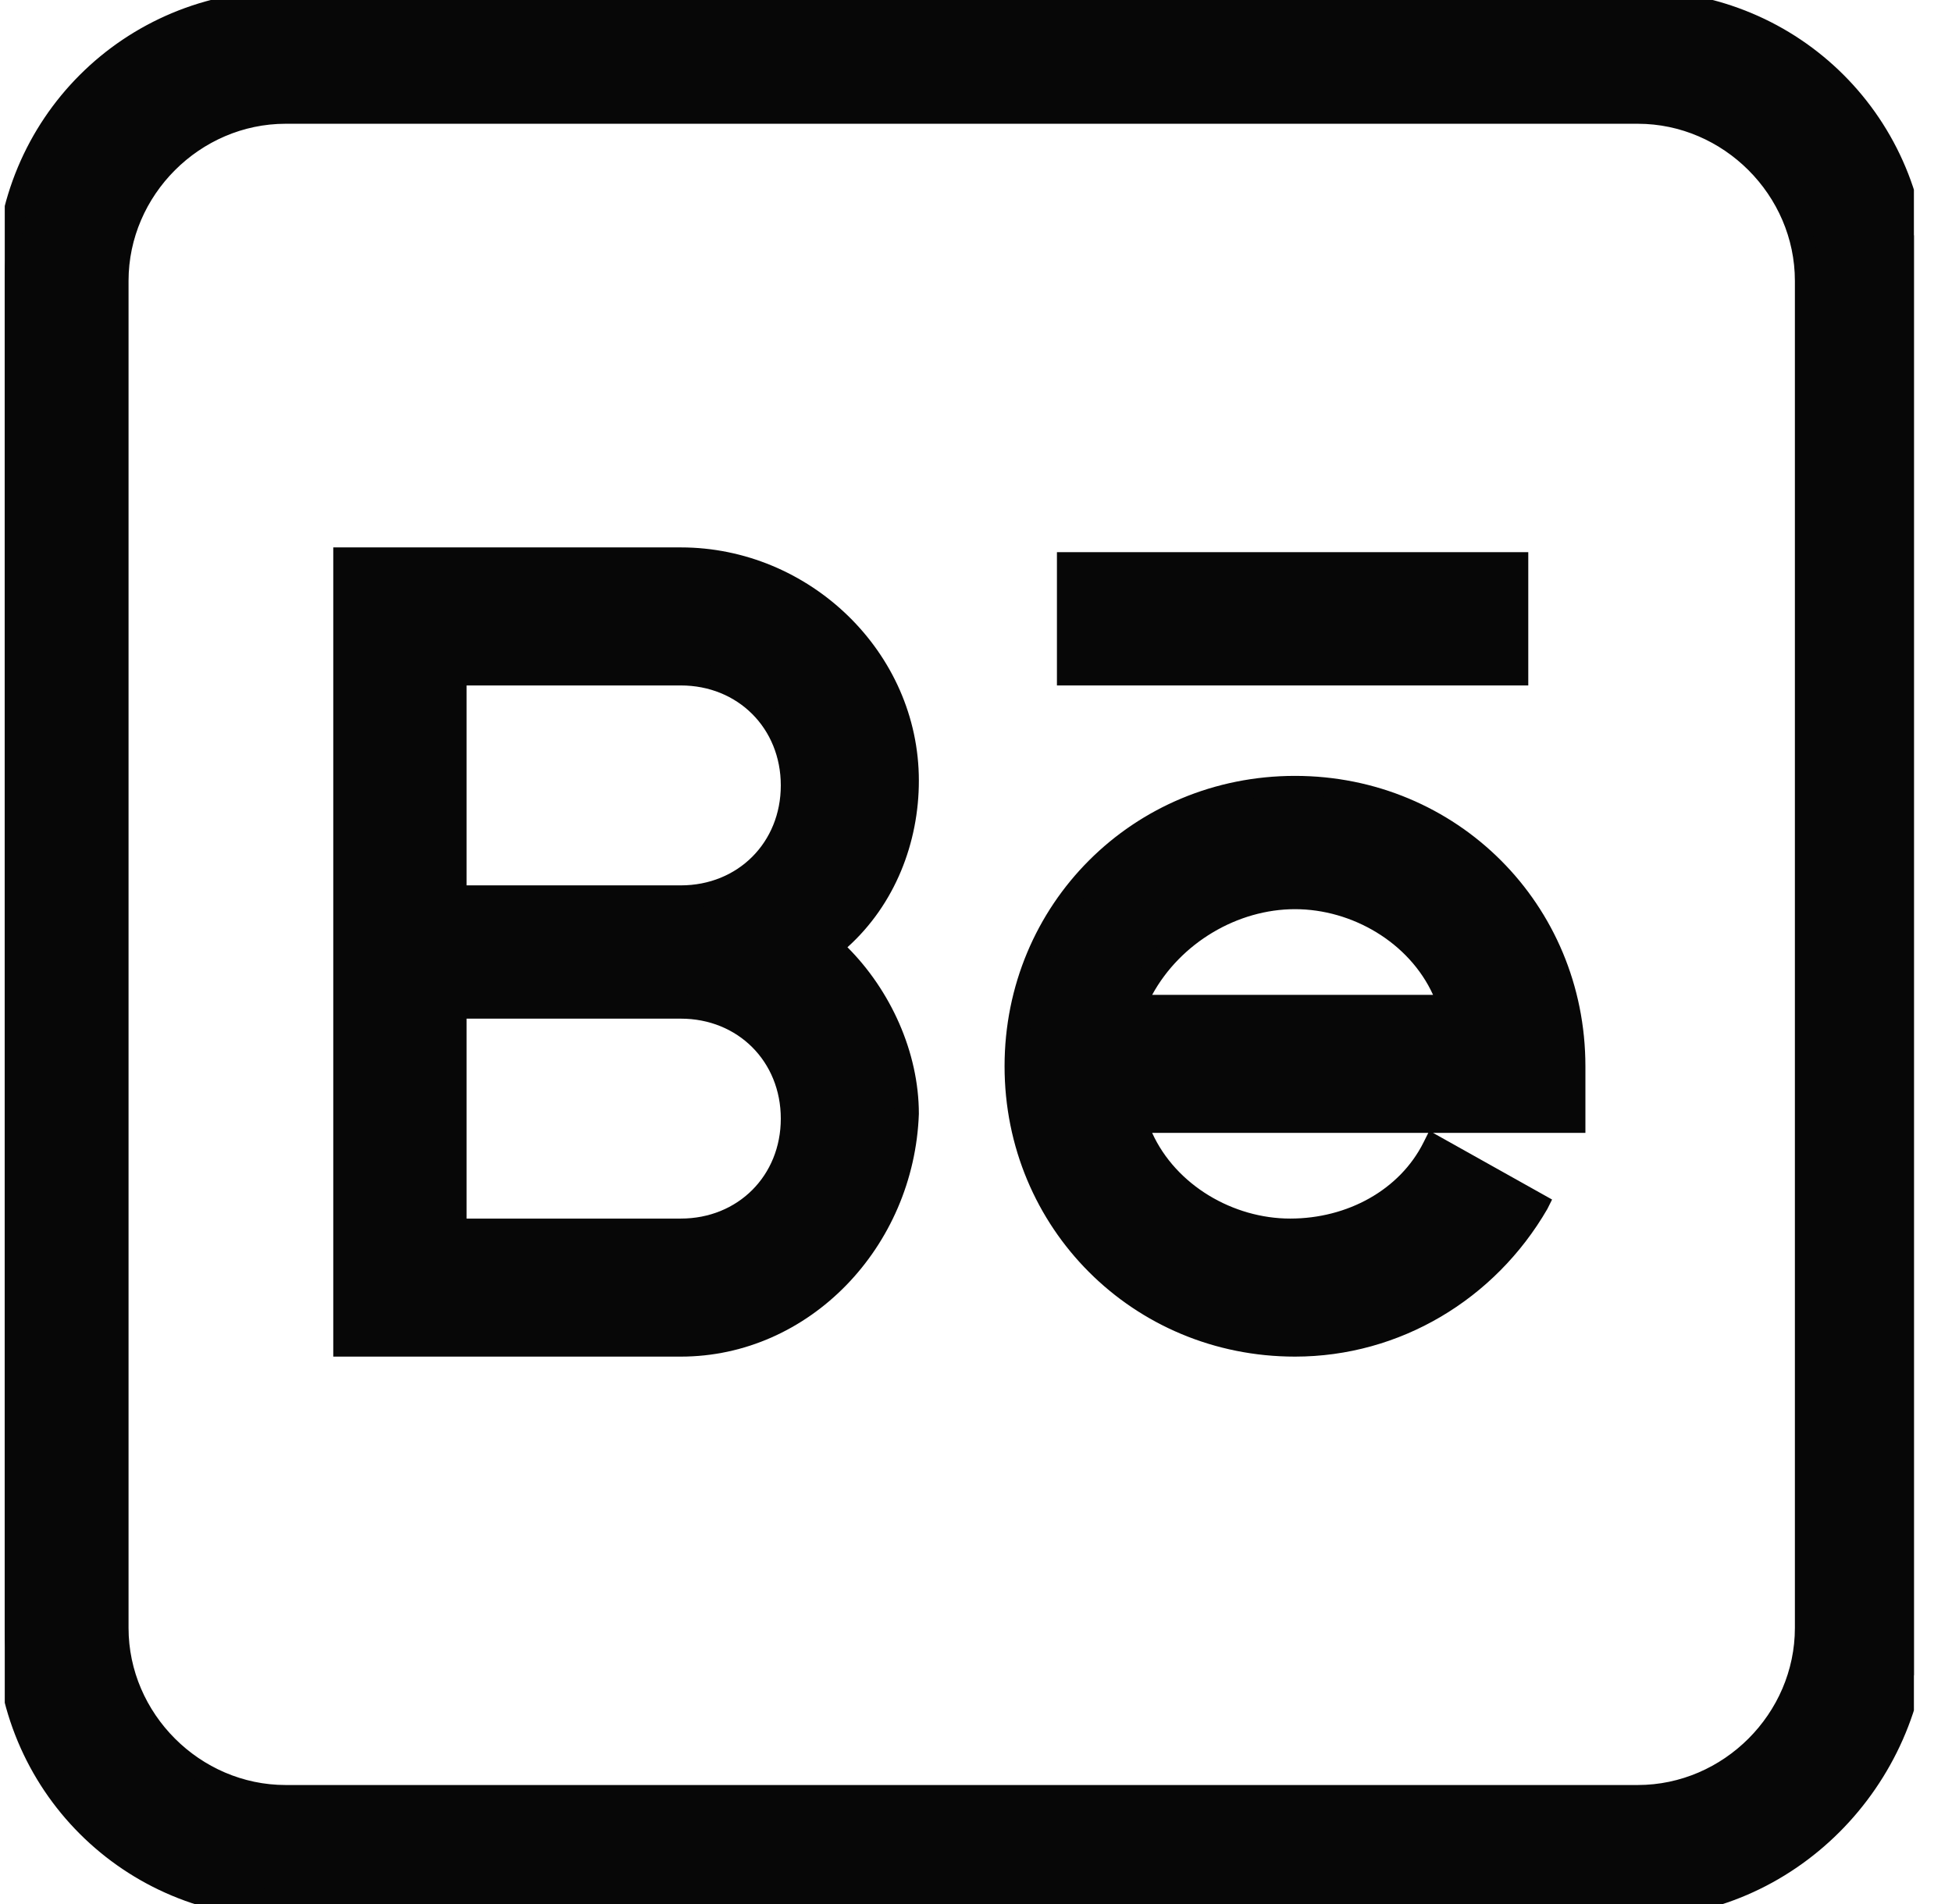 <svg version="1.1" id="Слой_1" xmlns="http://www.w3.org/2000/svg" xmlns:xlink="http://www.w3.org/1999/xlink" x="0" y="0" viewBox="0 0 41 40" xml:space="preserve"><style>.st1{fill:#070707}</style><defs><path id="SVGID_1_" d="M.1 0h40.1v40H.1z"/></defs><clipPath id="SVGID_00000170254406426516944930000006177688000046018994_"><use xlink:href="#SVGID_1_" overflow="visible"/></clipPath><g clip-path="url(#SVGID_00000170254406426516944930000006177688000046018994_)"><path class="st1" d="M34.3 0H6C2.7 0 .1 2.6.1 5.9v28.3C.1 37.4 2.7 40 6 40h28.4c3.2 0 5.9-2.6 5.9-5.9V5.9c-.1-3.3-2.7-5.9-6-5.9zm3.5 34.1c0 1.9-1.6 3.5-3.5 3.5H6c-1.9 0-3.5-1.6-3.5-3.5V5.9C2.4 3.9 4 2.3 6 2.3h28.4c1.9 0 3.5 1.6 3.5 3.5v28.3z"/><path class="st1" d="M34.3 40.3H6c-3.4 0-6.1-2.7-6.1-6.1V5.9C-.1 2.5 2.6-.2 6-.2h28.4c3.4 0 6.1 2.7 6.1 6.1v28.3c-.1 3.3-2.8 6.1-6.2 6.1zM6 .2C2.9.2.4 2.7.4 5.8v28.3c0 3.1 2.5 5.6 5.6 5.6h28.4c3.1 0 5.6-2.5 5.6-5.6V5.9C40 2.8 37.5.3 34.4.3H6zm28.3 37.7H6c-2.1 0-3.8-1.7-3.8-3.8V5.9c0-2.1 1.7-3.8 3.8-3.8h28.4c2.1 0 3.8 1.7 3.8 3.8v28.3c-.1 2-1.8 3.7-3.9 3.7zM6 2.6c-1.8 0-3.3 1.5-3.3 3.3v28.3c0 1.8 1.5 3.3 3.3 3.3h28.4c1.8 0 3.3-1.5 3.3-3.3V5.9c0-1.8-1.5-3.3-3.3-3.3H6z"/><path class="st1" d="M19 16.5c0-2.6-2.1-4.7-4.7-4.7H7.2v16.4h7.1c2.6 0 4.7-2.1 4.7-4.7 0-1.4-.6-2.7-1.6-3.5.9-.9 1.6-2.1 1.6-3.5zm-2.4 7c0 1.3-1.1 2.3-2.4 2.3H9.6v-4.7h4.7c1.3.1 2.3 1.1 2.3 2.4zm-7-4.7v-4.7h4.7c1.3 0 2.4 1.1 2.4 2.3 0 1.3-1.1 2.3-2.4 2.3H9.6z"/><path class="st1" d="M14.3 28.5H7v-17h7.3c2.7 0 5 2.2 5 4.9 0 1.3-.5 2.6-1.5 3.5.9.9 1.5 2.2 1.5 3.5-.1 2.8-2.3 5.1-5 5.1zM7.5 28h6.8c2.5 0 4.5-2 4.5-4.4 0-1.3-.6-2.5-1.5-3.3L17 20l.2-.2c1-.8 1.5-2.1 1.5-3.3 0-2.4-2-4.4-4.5-4.4H7.5V28zm6.8-1.9h-5v-5.2h5c1.4 0 2.6 1.2 2.6 2.6s-1.2 2.6-2.6 2.6zm-4.5-.5h4.5c1.2 0 2.1-.9 2.1-2.1s-.9-2.1-2.1-2.1H9.8v4.2zm4.5-6.5h-5v-5.2h5c1.4 0 2.6 1.2 2.6 2.6s-1.2 2.6-2.6 2.6zm-4.5-.5h4.5c1.2 0 2.1-.9 2.1-2.1s-.9-2.1-2.1-2.1H9.8v4.2zm17.4-2.1c-3.2 0-5.9 2.6-5.9 5.9 0 3.2 2.6 5.9 5.9 5.9 2.1 0 4-1.1 5.1-2.9l-2-1.2c-.6 1.1-1.8 1.8-3.1 1.8-1.5 0-2.8-1-3.3-2.3h9.2v-1.2c0-3.4-2.7-6-5.9-6zm-3.3 4.7c.5-1.4 1.8-2.3 3.3-2.3 1.5 0 2.8 1 3.3 2.3h-6.6z"/><path class="st1" d="M27.2 28.5c-3.4 0-6.1-2.7-6.1-6.1s2.7-6.1 6.1-6.1c3.4 0 6.1 2.7 6.1 6.1v1.4h-3.2l2.5 1.4-.1.2c-1.1 1.9-3.1 3.1-5.3 3.1zm0-11.8c-3.1 0-5.6 2.5-5.6 5.6 0 3.1 2.5 5.6 5.6 5.6 1.9 0 3.7-1 4.7-2.6l-1.6-.9c-.7 1-1.9 1.7-3.1 1.7-1.6 0-3-1-3.6-2.5l-.1-.3h9.3v-.9c0-3.1-2.5-5.7-5.6-5.7zm-3 7.1c.5 1.1 1.7 1.8 2.9 1.8s2.3-.6 2.8-1.6l.1-.2h-5.8zm6.7-2.4h-7.4l.1-.3c.5-1.5 2-2.5 3.6-2.5s3 1 3.6 2.5l.1.3zm-6.7-.5h5.9c-.5-1.1-1.7-1.8-2.9-1.8s-2.4.7-3 1.8zm-1.7-9.1h9.4v2.3h-9.4v-2.3z"/><path class="st1" d="M32.1 14.4h-9.9v-2.8h9.9v2.8zm-9.4-.5h8.9V12h-8.9v1.9z"/></g></svg>